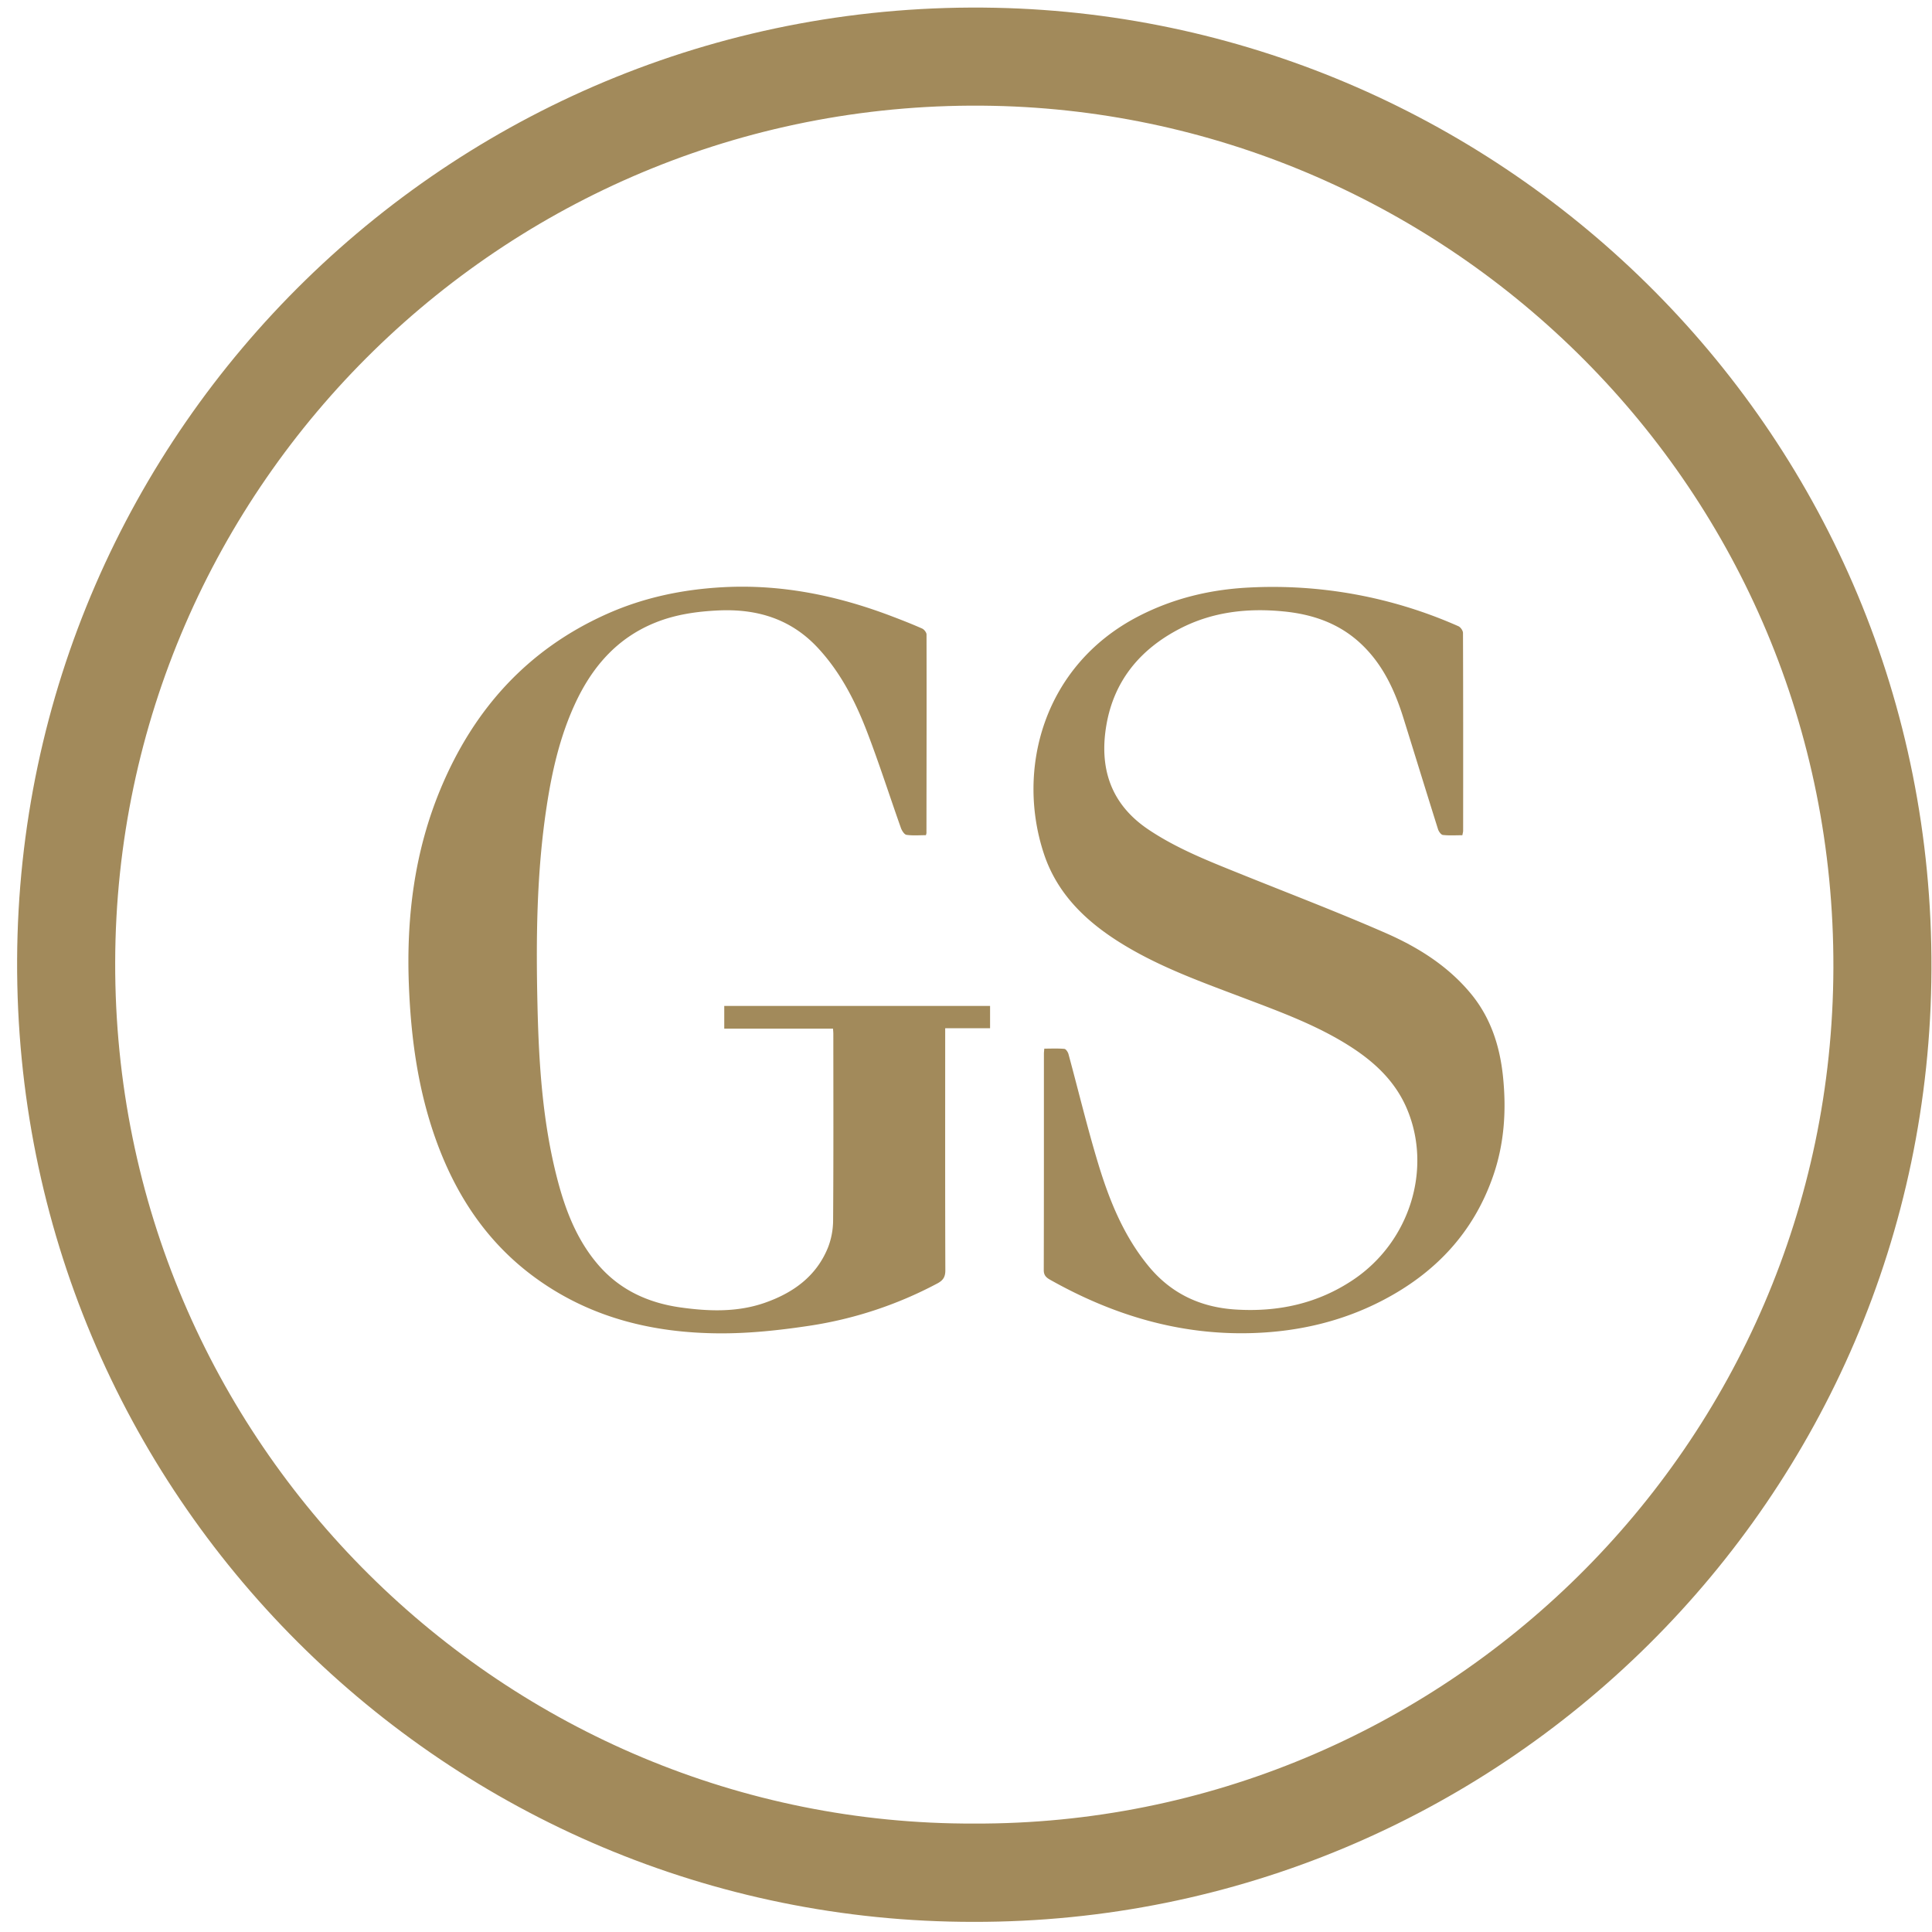 <svg xmlns="http://www.w3.org/2000/svg" xmlns:xlink="http://www.w3.org/1999/xlink" width="79" height="79" viewBox="0 0 79 79"><defs><path id="82y7a" d="M429.82 131.586c-21.484.015-39.213-17.425-39.12-39.338.093-21.741 18-39.385 40.008-38.93 20.796.43 38.36 17.43 38.27 39.325-.088 21.639-17.68 38.97-39.158 38.943zm.01-4.02c19.115.072 35.08-15.421 35.138-34.985.058-19.665-15.752-34.878-34.367-35.254-19.717-.398-35.842 15.434-35.891 35.01-.05 19.726 15.992 35.294 35.12 35.229z"/><path id="82y7b" d="M427.861 87.151c-.27 0-.538.024-.795-.014-.088-.013-.187-.17-.227-.28-.459-1.296-.877-2.605-1.368-3.889-.48-1.26-1.089-2.462-2.02-3.467-1.102-1.192-2.491-1.614-4.075-1.54-.884.042-1.75.164-2.575.496-1.588.638-2.61 1.839-3.304 3.358-.608 1.329-.929 2.739-1.146 4.176-.412 2.706-.436 5.433-.372 8.158.056 2.384.21 4.764.816 7.087.332 1.27.801 2.48 1.674 3.491.89 1.03 2.05 1.552 3.371 1.736 1.15.16 2.306.2 3.426-.189 1.167-.407 2.117-1.086 2.594-2.27a3.12 3.12 0 0 0 .206-1.115c.018-2.538.01-5.076.009-7.613 0-.06-.007-.122-.012-.214h-4.448v-.93h10.869v.913h-1.835v.403c0 3.164-.005 6.328.006 9.492.001.274-.09.414-.326.54a16.305 16.305 0 0 1-5.28 1.738c-1.2.18-2.423.31-3.636.303-2.665-.015-5.185-.613-7.404-2.186-2.029-1.436-3.343-3.398-4.176-5.707-.74-2.052-1.03-4.183-1.114-6.355-.107-2.765.228-5.455 1.299-8.023 1.357-3.255 3.567-5.711 6.825-7.157 1.497-.664 3.073-.991 4.705-1.081 2.402-.132 4.695.34 6.925 1.19.416.158.829.32 1.235.5.081.036.178.16.178.242.006 2.708 0 5.415-.003 8.122 0 .01-.004.02-.022.085"/><path id="82y7c" d="M449.797 87.153c-.272 0-.537.018-.796-.011-.075-.008-.169-.139-.199-.232-.476-1.512-.941-3.028-1.413-4.541-.367-1.178-.878-2.272-1.818-3.117-.884-.793-1.949-1.142-3.099-1.252-1.47-.143-2.902.018-4.233.709-1.605.834-2.676 2.106-2.994 3.914-.31 1.767.161 3.254 1.715 4.297 1.143.768 2.414 1.27 3.681 1.781 2 .808 4.019 1.576 5.995 2.44 1.336.582 2.572 1.353 3.52 2.504.802.978 1.17 2.124 1.3 3.357.147 1.396.057 2.774-.41 4.108-.804 2.3-2.357 3.939-4.493 5.054-1.662.868-3.445 1.282-5.31 1.345-2.981.1-5.726-.727-8.304-2.18-.154-.086-.26-.18-.259-.39.008-2.951.005-5.903.006-8.856 0-.051.008-.102.015-.204.28 0 .553-.014.822.01.063.005.144.129.167.211.408 1.5.77 3.013 1.221 4.499.457 1.503 1.046 2.957 2.067 4.19.918 1.108 2.109 1.665 3.534 1.757 1.744.112 3.372-.239 4.834-1.224 2.298-1.55 3.225-4.519 2.185-6.98-.474-1.12-1.317-1.909-2.317-2.55-1.365-.874-2.88-1.423-4.383-1.994-1.672-.634-3.36-1.235-4.897-2.172-1.47-.894-2.687-2.032-3.244-3.702-1.149-3.445-.041-7.706 3.861-9.723 1.415-.731 2.927-1.096 4.513-1.176a18.722 18.722 0 0 1 8.57 1.581c.089.039.187.18.188.274.01 2.697.008 5.394.006 8.09 0 .051-.018.102-.031.183"/></defs><g><g transform="translate(-390 -53)"><g><use fill="#a28a5b" xlink:href="#82y7a"/></g><g><use fill="#a28a5b" xlink:href="#82y7b"/></g><g><use fill="#a28a5b" xlink:href="#82y7c"/></g></g></g></svg>